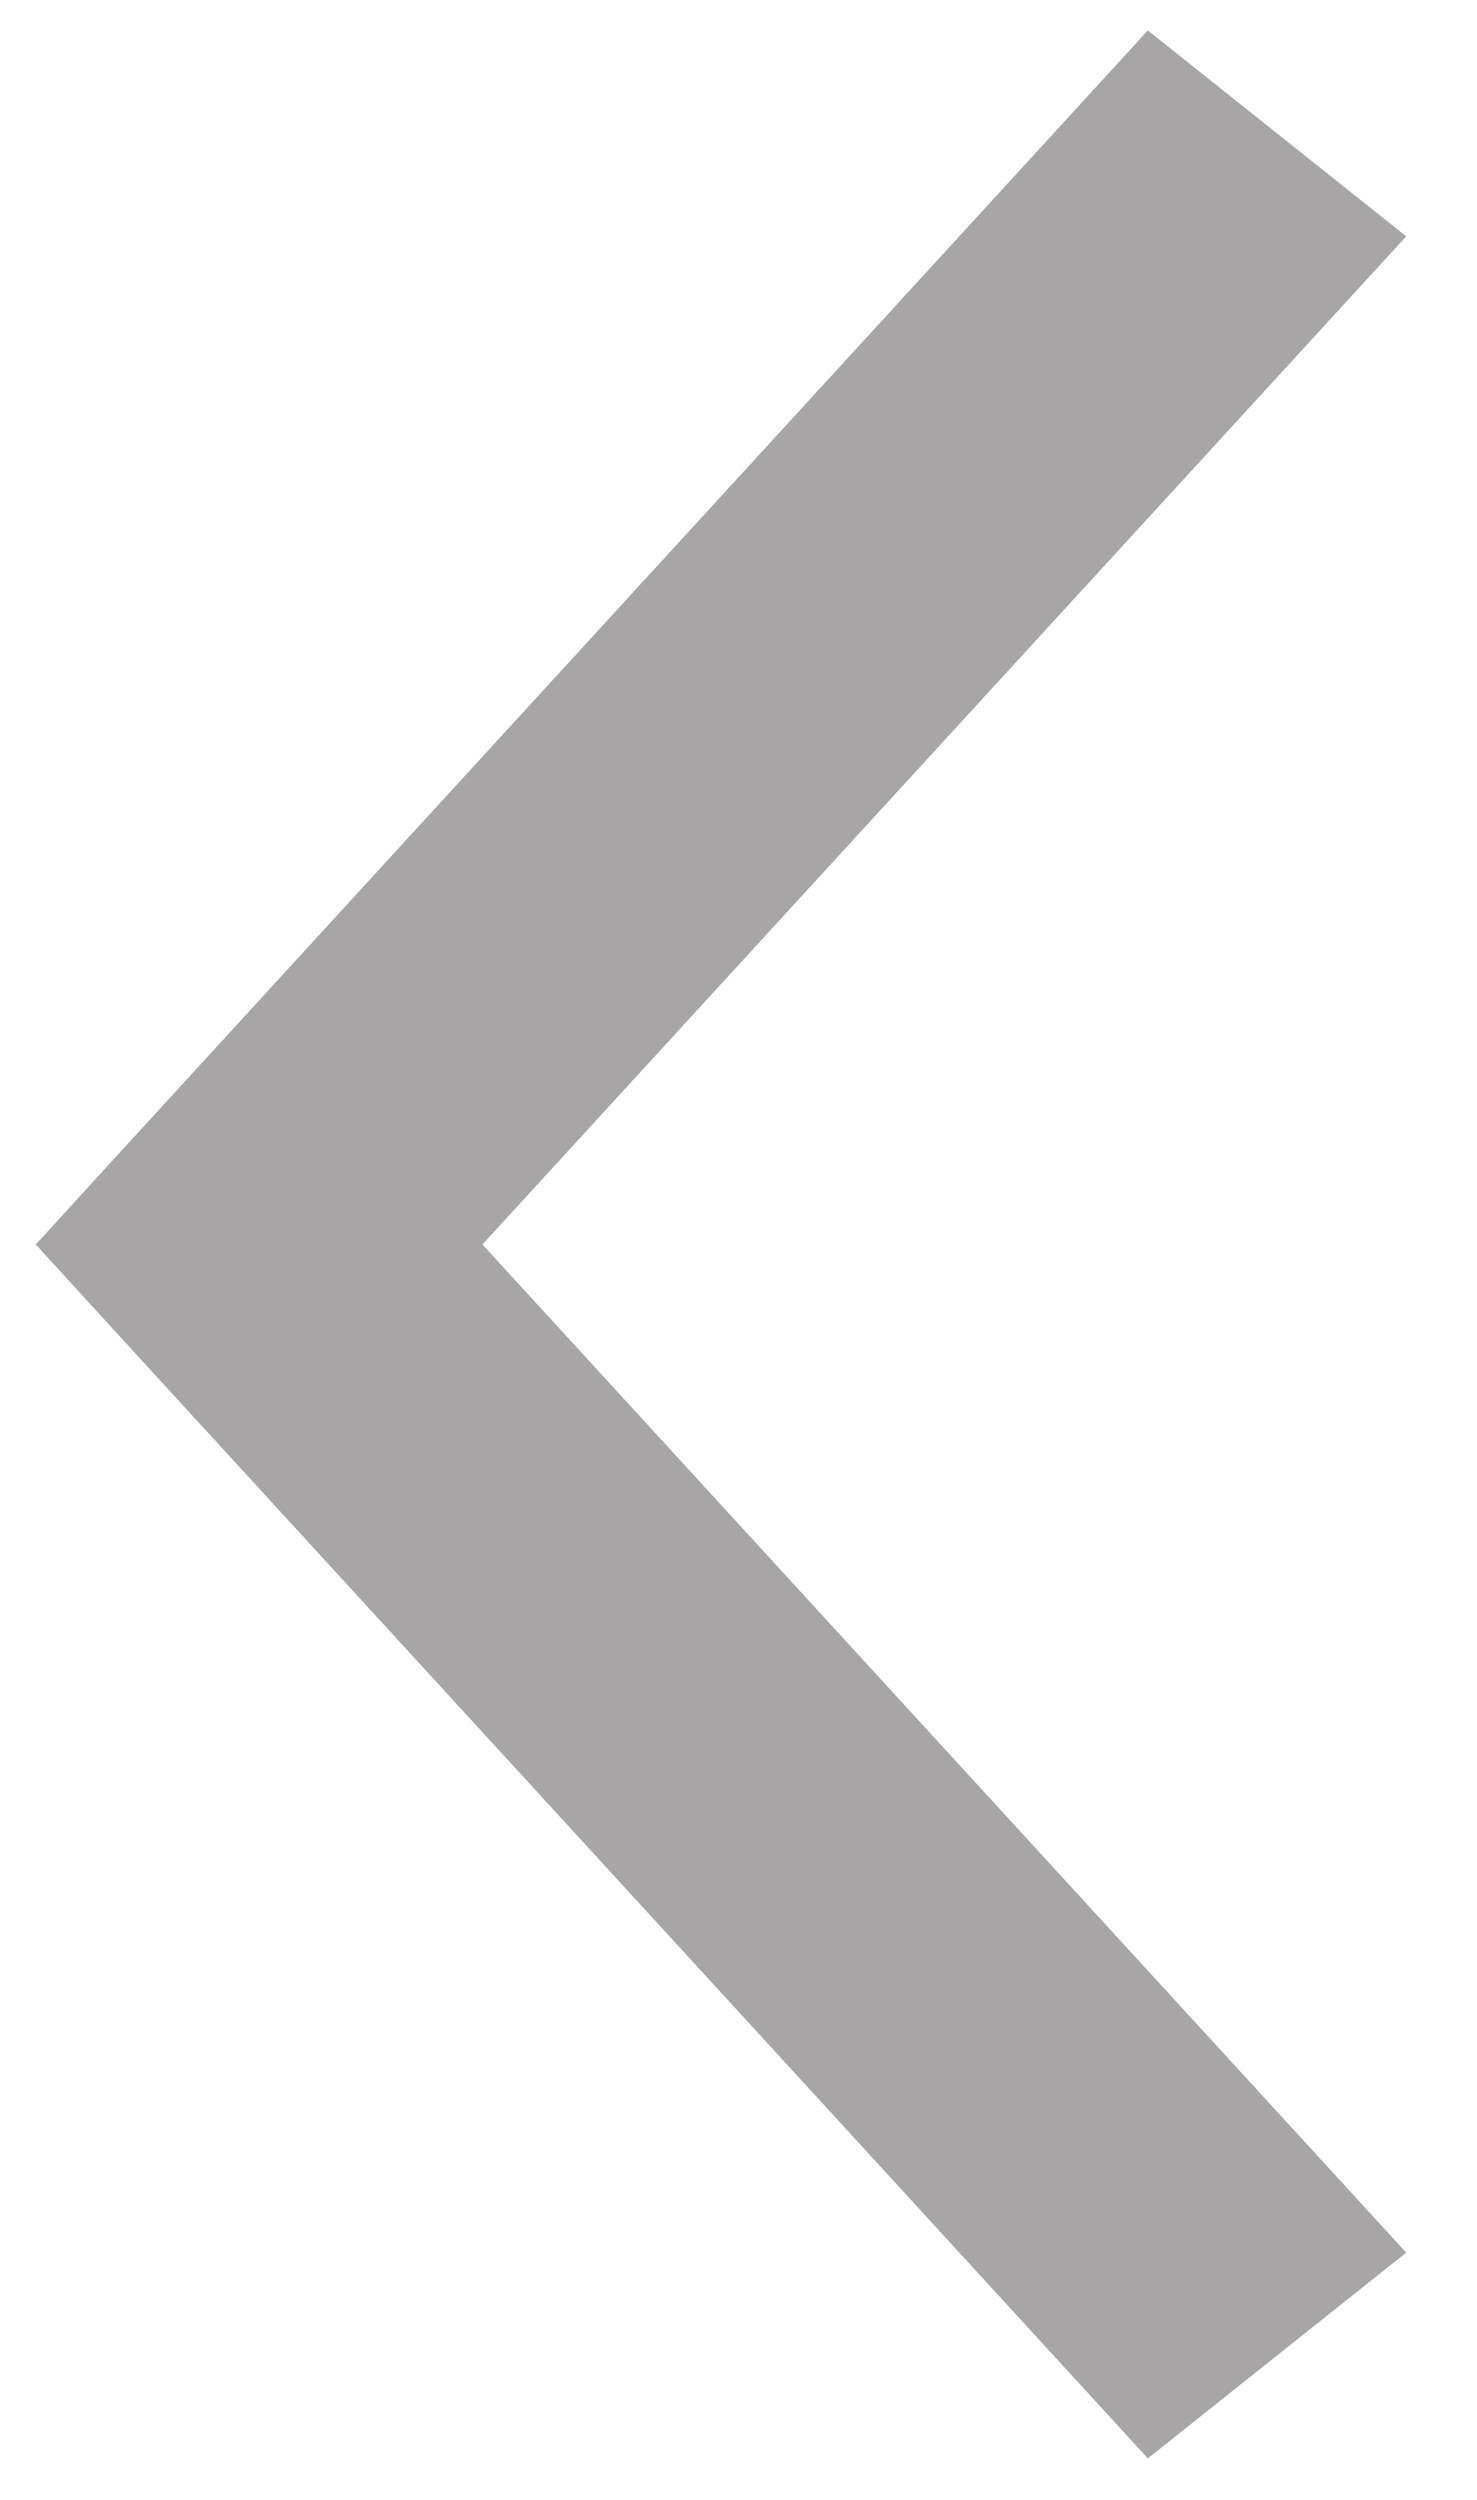 <?xml version="1.0" encoding="UTF-8"?>
<svg width="13px" height="22px" viewBox="0 0 13 22" version="1.1" xmlns="http://www.w3.org/2000/svg" xmlns:xlink="http://www.w3.org/1999/xlink">
    <!-- Generator: sketchtool 50.2 (55047) - http://www.bohemiancoding.com/sketch -->
    <title>3D071CD8-2C2F-430E-B157-8A8B8701B2A8</title>
    <desc>Created with sketchtool.</desc>
    <defs></defs>
    <g id="Desktop" stroke="none" stroke-width="1" fill="none" fill-rule="evenodd" opacity="0.4">
        <g id="Product-Page" transform="translate(-248, -821)" fill="#231F20" fill-rule="nonzero">
            <g id="Photos" transform="translate(230, 271)">
                <g id="Arrow" transform="translate(0, 537)">
                    <g id="arrow" transform="translate(24.692, 24) scale(-1, 1) translate(-24.692, -24) translate(17.692, 13)">
                        <polygon id="Shape" transform="translate(7.346, 10.952) scale(-1, 1) translate(-7.346, -10.952) " points="1.315 10.952 2.143 11.858 11.103 21.635 13.377 19.824 5.246 10.952 13.377 2.08 11.103 0.268 2.143 10.046 1.315 10.952"></polygon>
                    </g>
                </g>
            </g>
        </g>
    </g>
</svg>